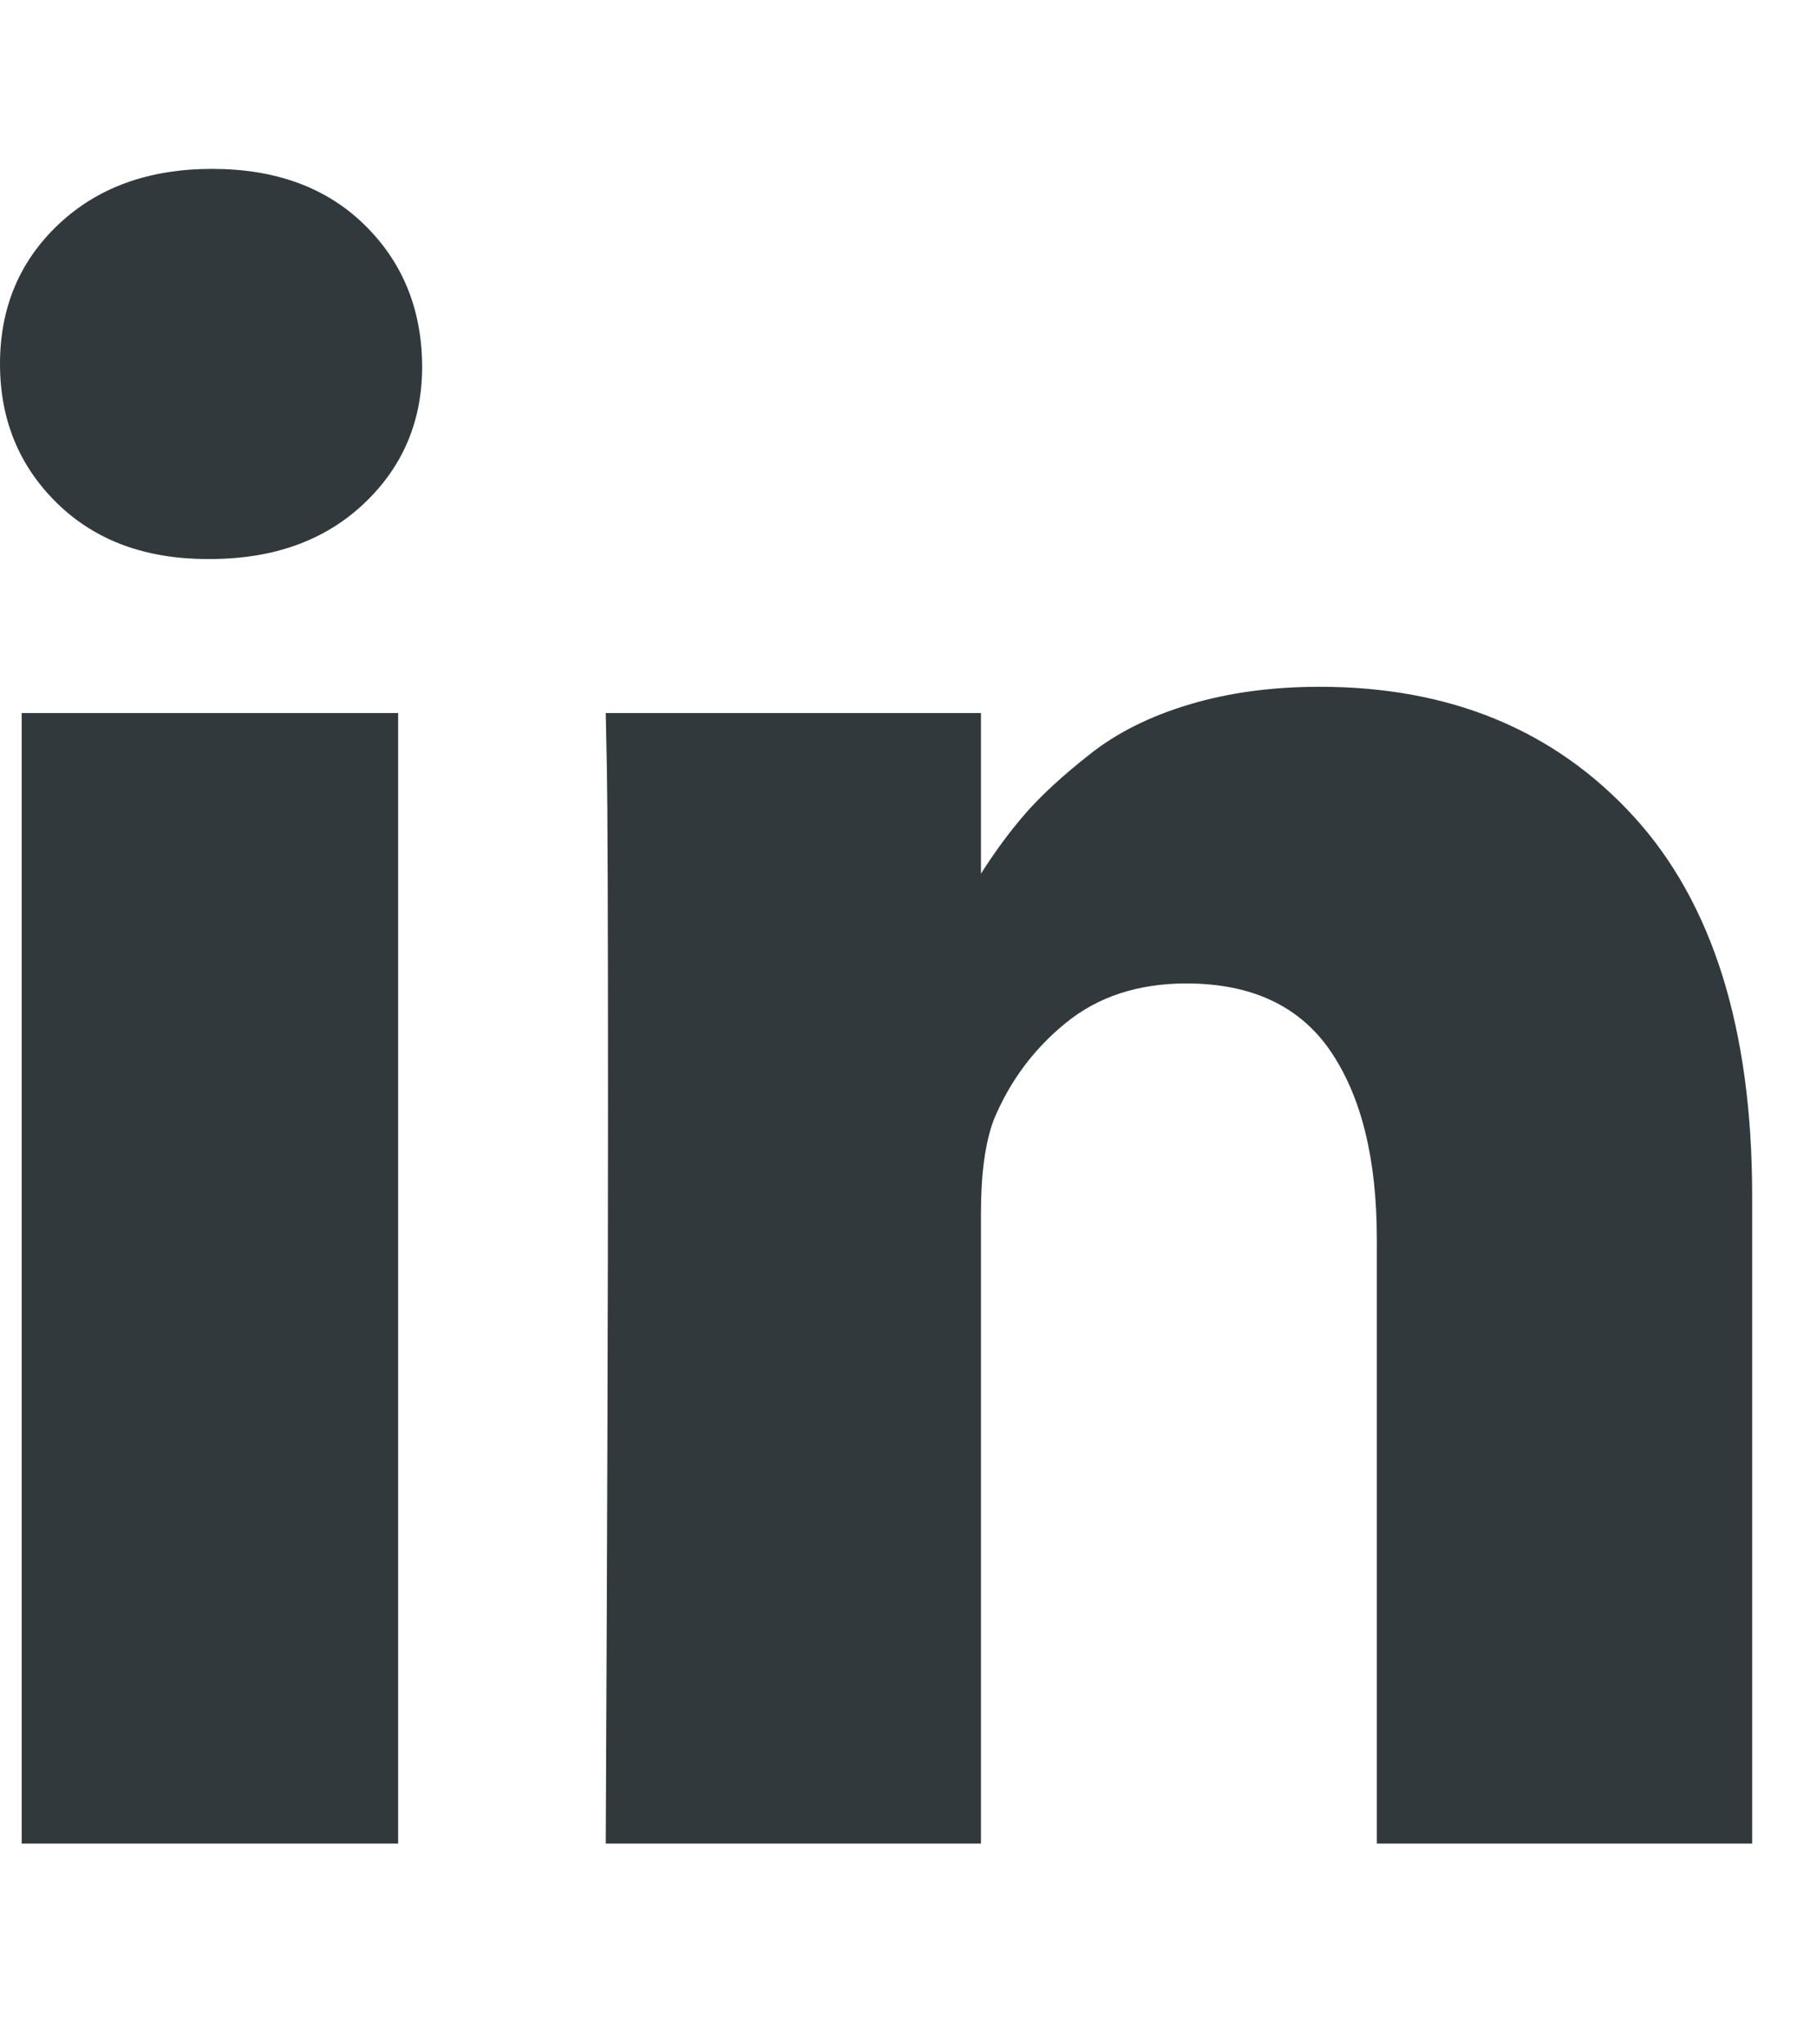 <svg width="16" height="18" viewBox="0 0 16 18" fill="none" xmlns="http://www.w3.org/2000/svg">
<g clip-path="url(#clip0_0_1405)">
<path d="M3.506 6.278V16.232H0.191V6.278H3.506ZM3.717 3.204C3.723 3.693 3.554 4.102 3.209 4.43C2.864 4.758 2.411 4.922 1.848 4.922H1.828C1.279 4.922 0.837 4.758 0.502 4.43C0.167 4.102 0 3.693 0 3.204C0 2.709 0.172 2.299 0.517 1.974C0.862 1.649 1.312 1.487 1.868 1.487C2.424 1.487 2.869 1.649 3.204 1.974C3.539 2.299 3.71 2.709 3.717 3.204ZM15.429 10.527V16.232H12.124V10.909C12.124 10.205 11.988 9.655 11.717 9.256C11.446 8.858 11.022 8.659 10.446 8.659C10.025 8.659 9.671 8.774 9.387 9.005C9.102 9.236 8.89 9.522 8.749 9.864C8.675 10.065 8.638 10.336 8.638 10.678V16.232H5.334C5.347 13.56 5.354 11.394 5.354 9.733C5.354 8.073 5.35 7.082 5.344 6.76L5.334 6.278H8.638V7.724H8.618C8.752 7.51 8.89 7.323 9.03 7.162C9.171 7.001 9.36 6.827 9.598 6.64C9.835 6.452 10.127 6.306 10.472 6.203C10.816 6.099 11.2 6.047 11.622 6.047C12.767 6.047 13.688 6.427 14.384 7.187C15.08 7.947 15.429 9.06 15.429 10.527Z" fill="#31393C"/>
</g>
<defs>
<clipPath id="clip0_0_1405">
<rect width="15.429" height="18" fill="white" transform="matrix(1 0 0 -1 0 18)"/>
</clipPath>
</defs>
</svg>
